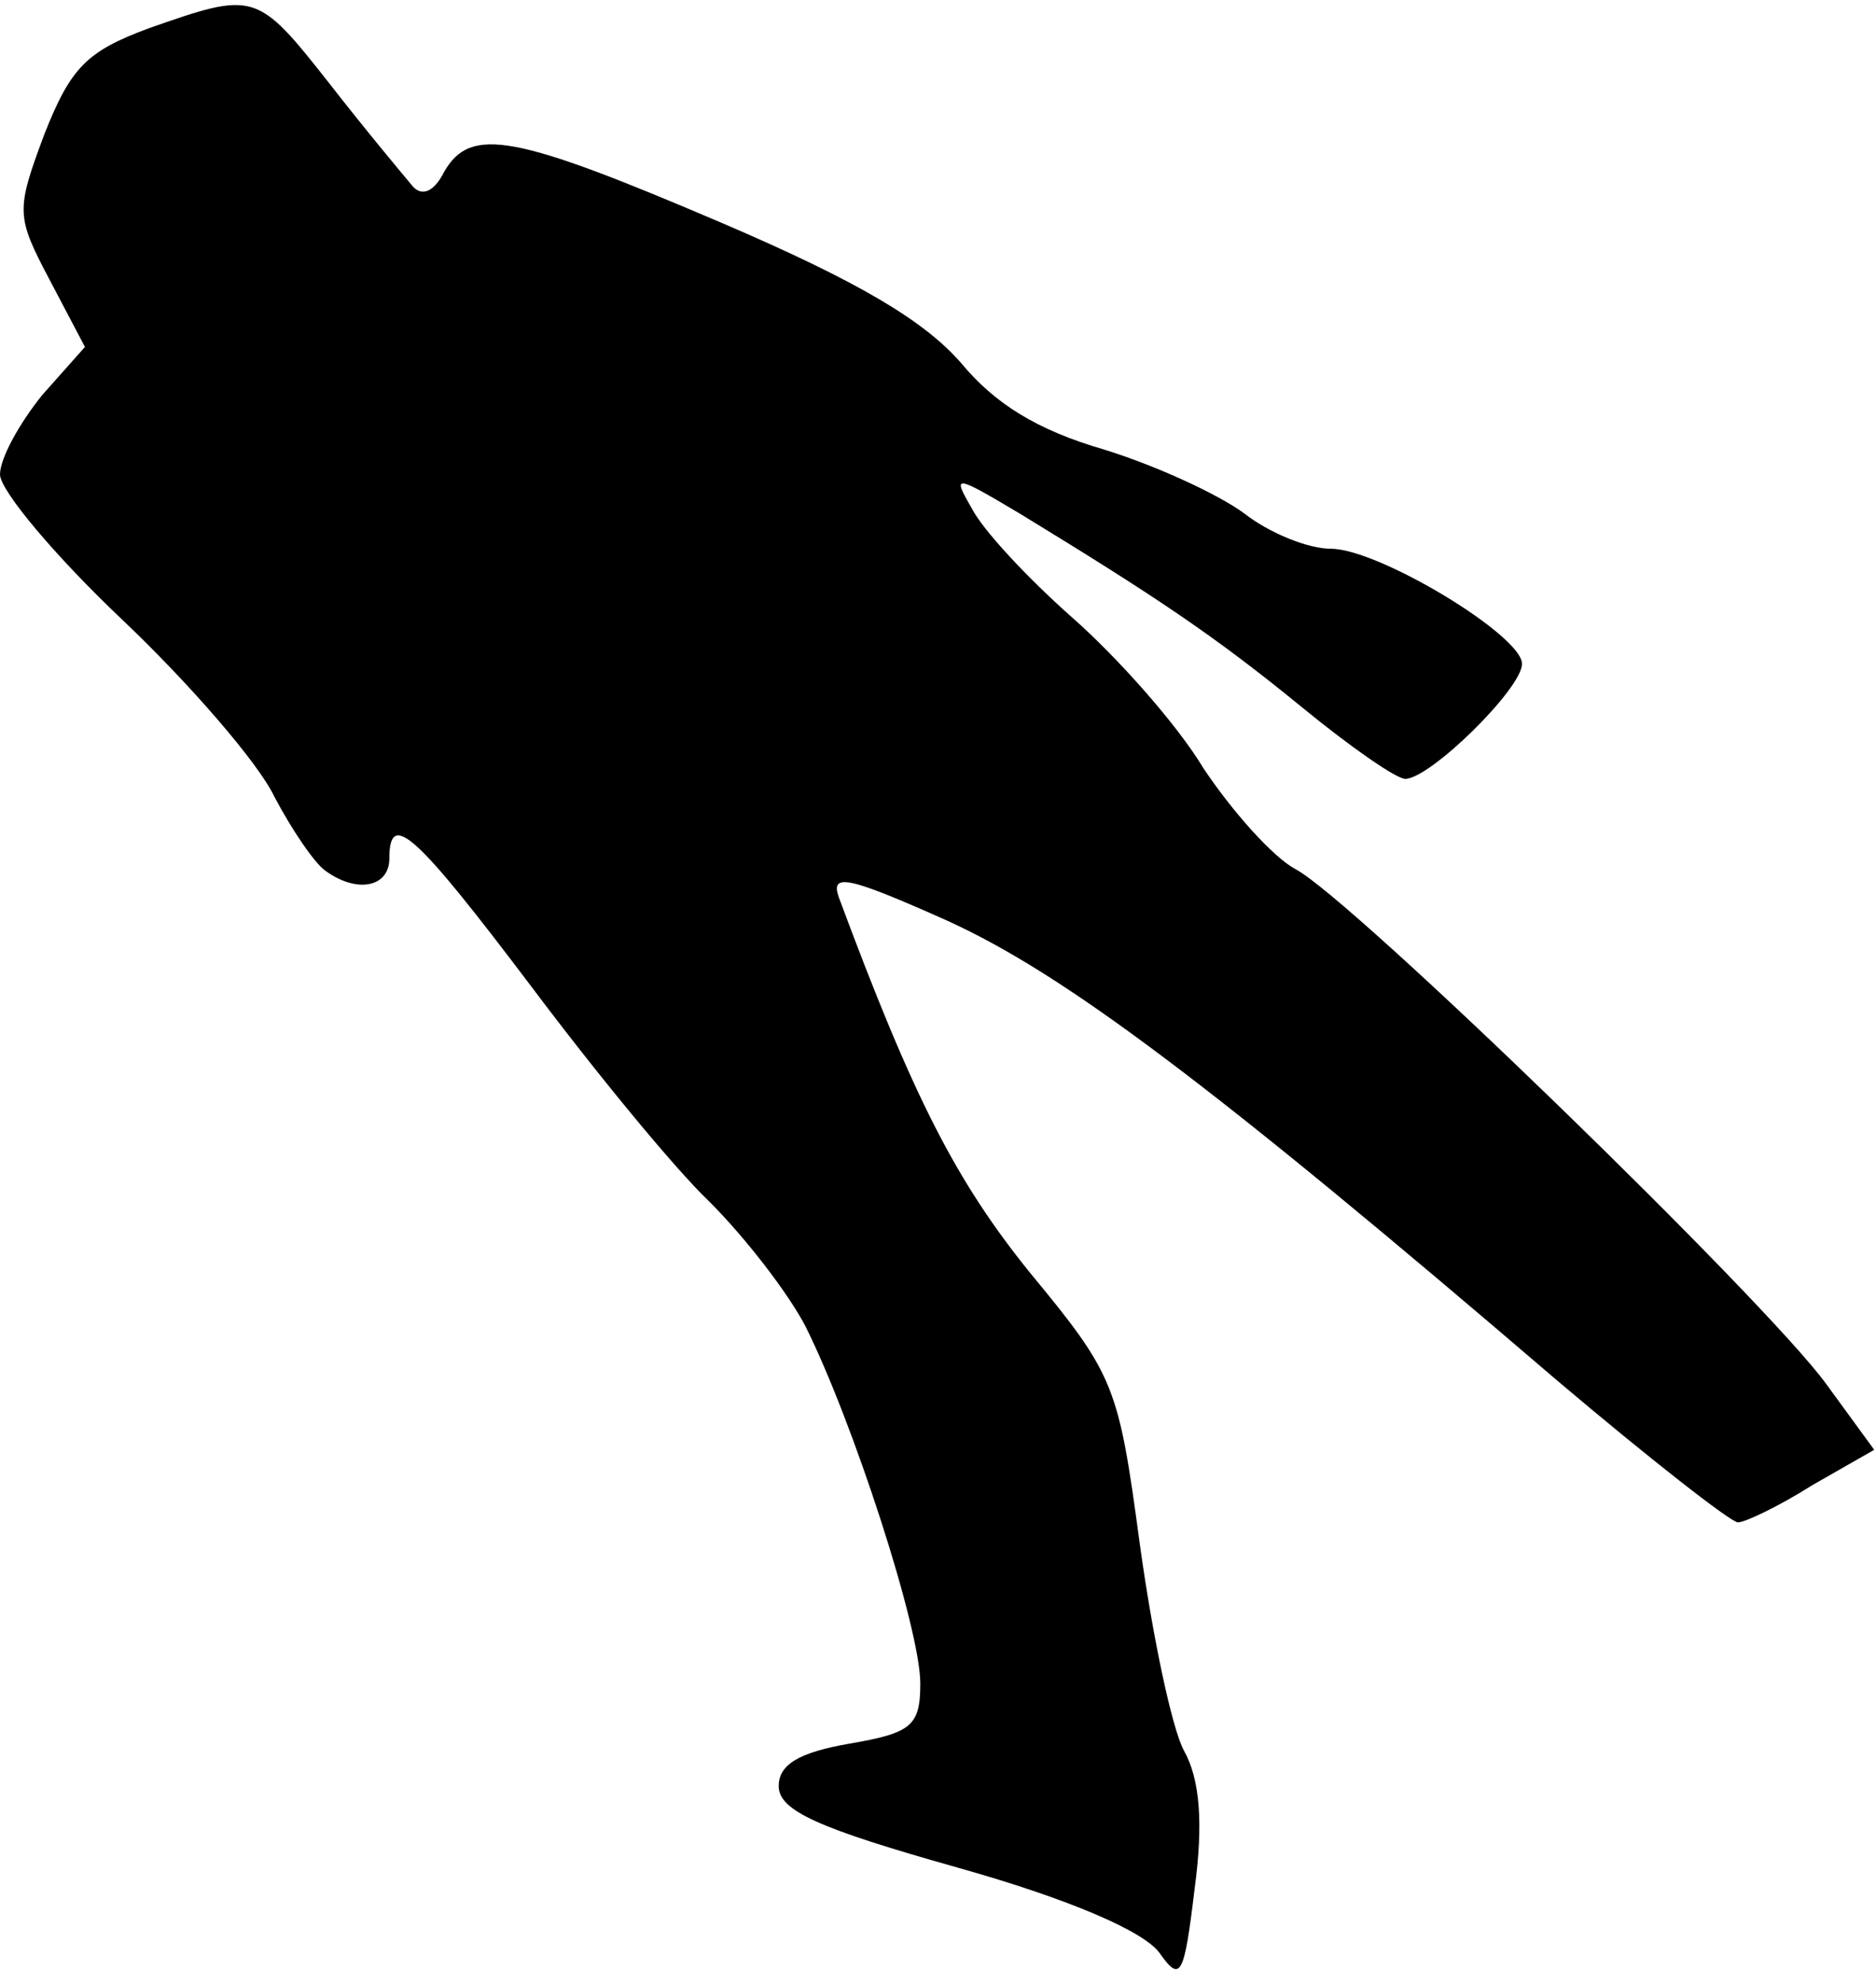 <?xml version="1.0" standalone="no"?>
<!DOCTYPE svg PUBLIC "-//W3C//DTD SVG 20010904//EN"
 "http://www.w3.org/TR/2001/REC-SVG-20010904/DTD/svg10.dtd">
<svg version="1.0" xmlns="http://www.w3.org/2000/svg"
 width="106pt" height="112pt" viewBox="0 0 106 112"
 preserveAspectRatio="xMidYMid meet">
<g transform="translate(0,112) scale(0.1,-0.1)"
fill="#000000" stroke="none">
<path fill="#000000" stroke="none" d="M84 1104 c-35 -13 -44 -22 -59 -60 -16
-43 -16 -46 3 -82 l20 -38 -24 -27 c-13 -16 -24 -36 -24 -45 0 -9 31 -46 69
-82 38 -36 77 -81 86 -100 10 -19 23 -38 29 -42 18 -13 36 -9 36 7 0 28 15 14
80 -72 36 -48 81 -103 101 -122 20 -20 44 -51 54 -70 27 -54 65 -171 65 -202
0 -24 -5 -28 -40 -34 -29 -5 -40 -12 -40 -24 0 -14 23 -24 101 -46 64 -18 105
-36 114 -48 12 -17 14 -14 20 36 5 37 3 62 -6 78 -7 13 -18 66 -25 117 -12 89
-14 95 -62 153 -42 52 -66 99 -108 212 -5 14 5 12 61 -13 66 -30 149 -92 345
-260 52 -44 98 -80 102 -80 4 0 23 9 42 21 l35 20 -27 37 c-34 47 -269 275
-300 291 -13 7 -36 33 -52 57 -15 25 -49 63 -74 85 -26 23 -51 50 -57 62 -11
19 -10 19 27 -3 77 -47 110 -69 159 -109 28 -23 54 -41 59 -41 14 0 66 51 66
65 0 16 -81 65 -108 65 -13 0 -35 9 -49 20 -15 11 -50 27 -79 36 -38 11 -62
26 -81 49 -21 24 -58 46 -135 79 -117 50 -142 55 -157 29 -6 -12 -13 -14 -18
-8 -5 6 -26 31 -47 58 -41 52 -42 52 -102 31z"/>
</g>
</svg>
